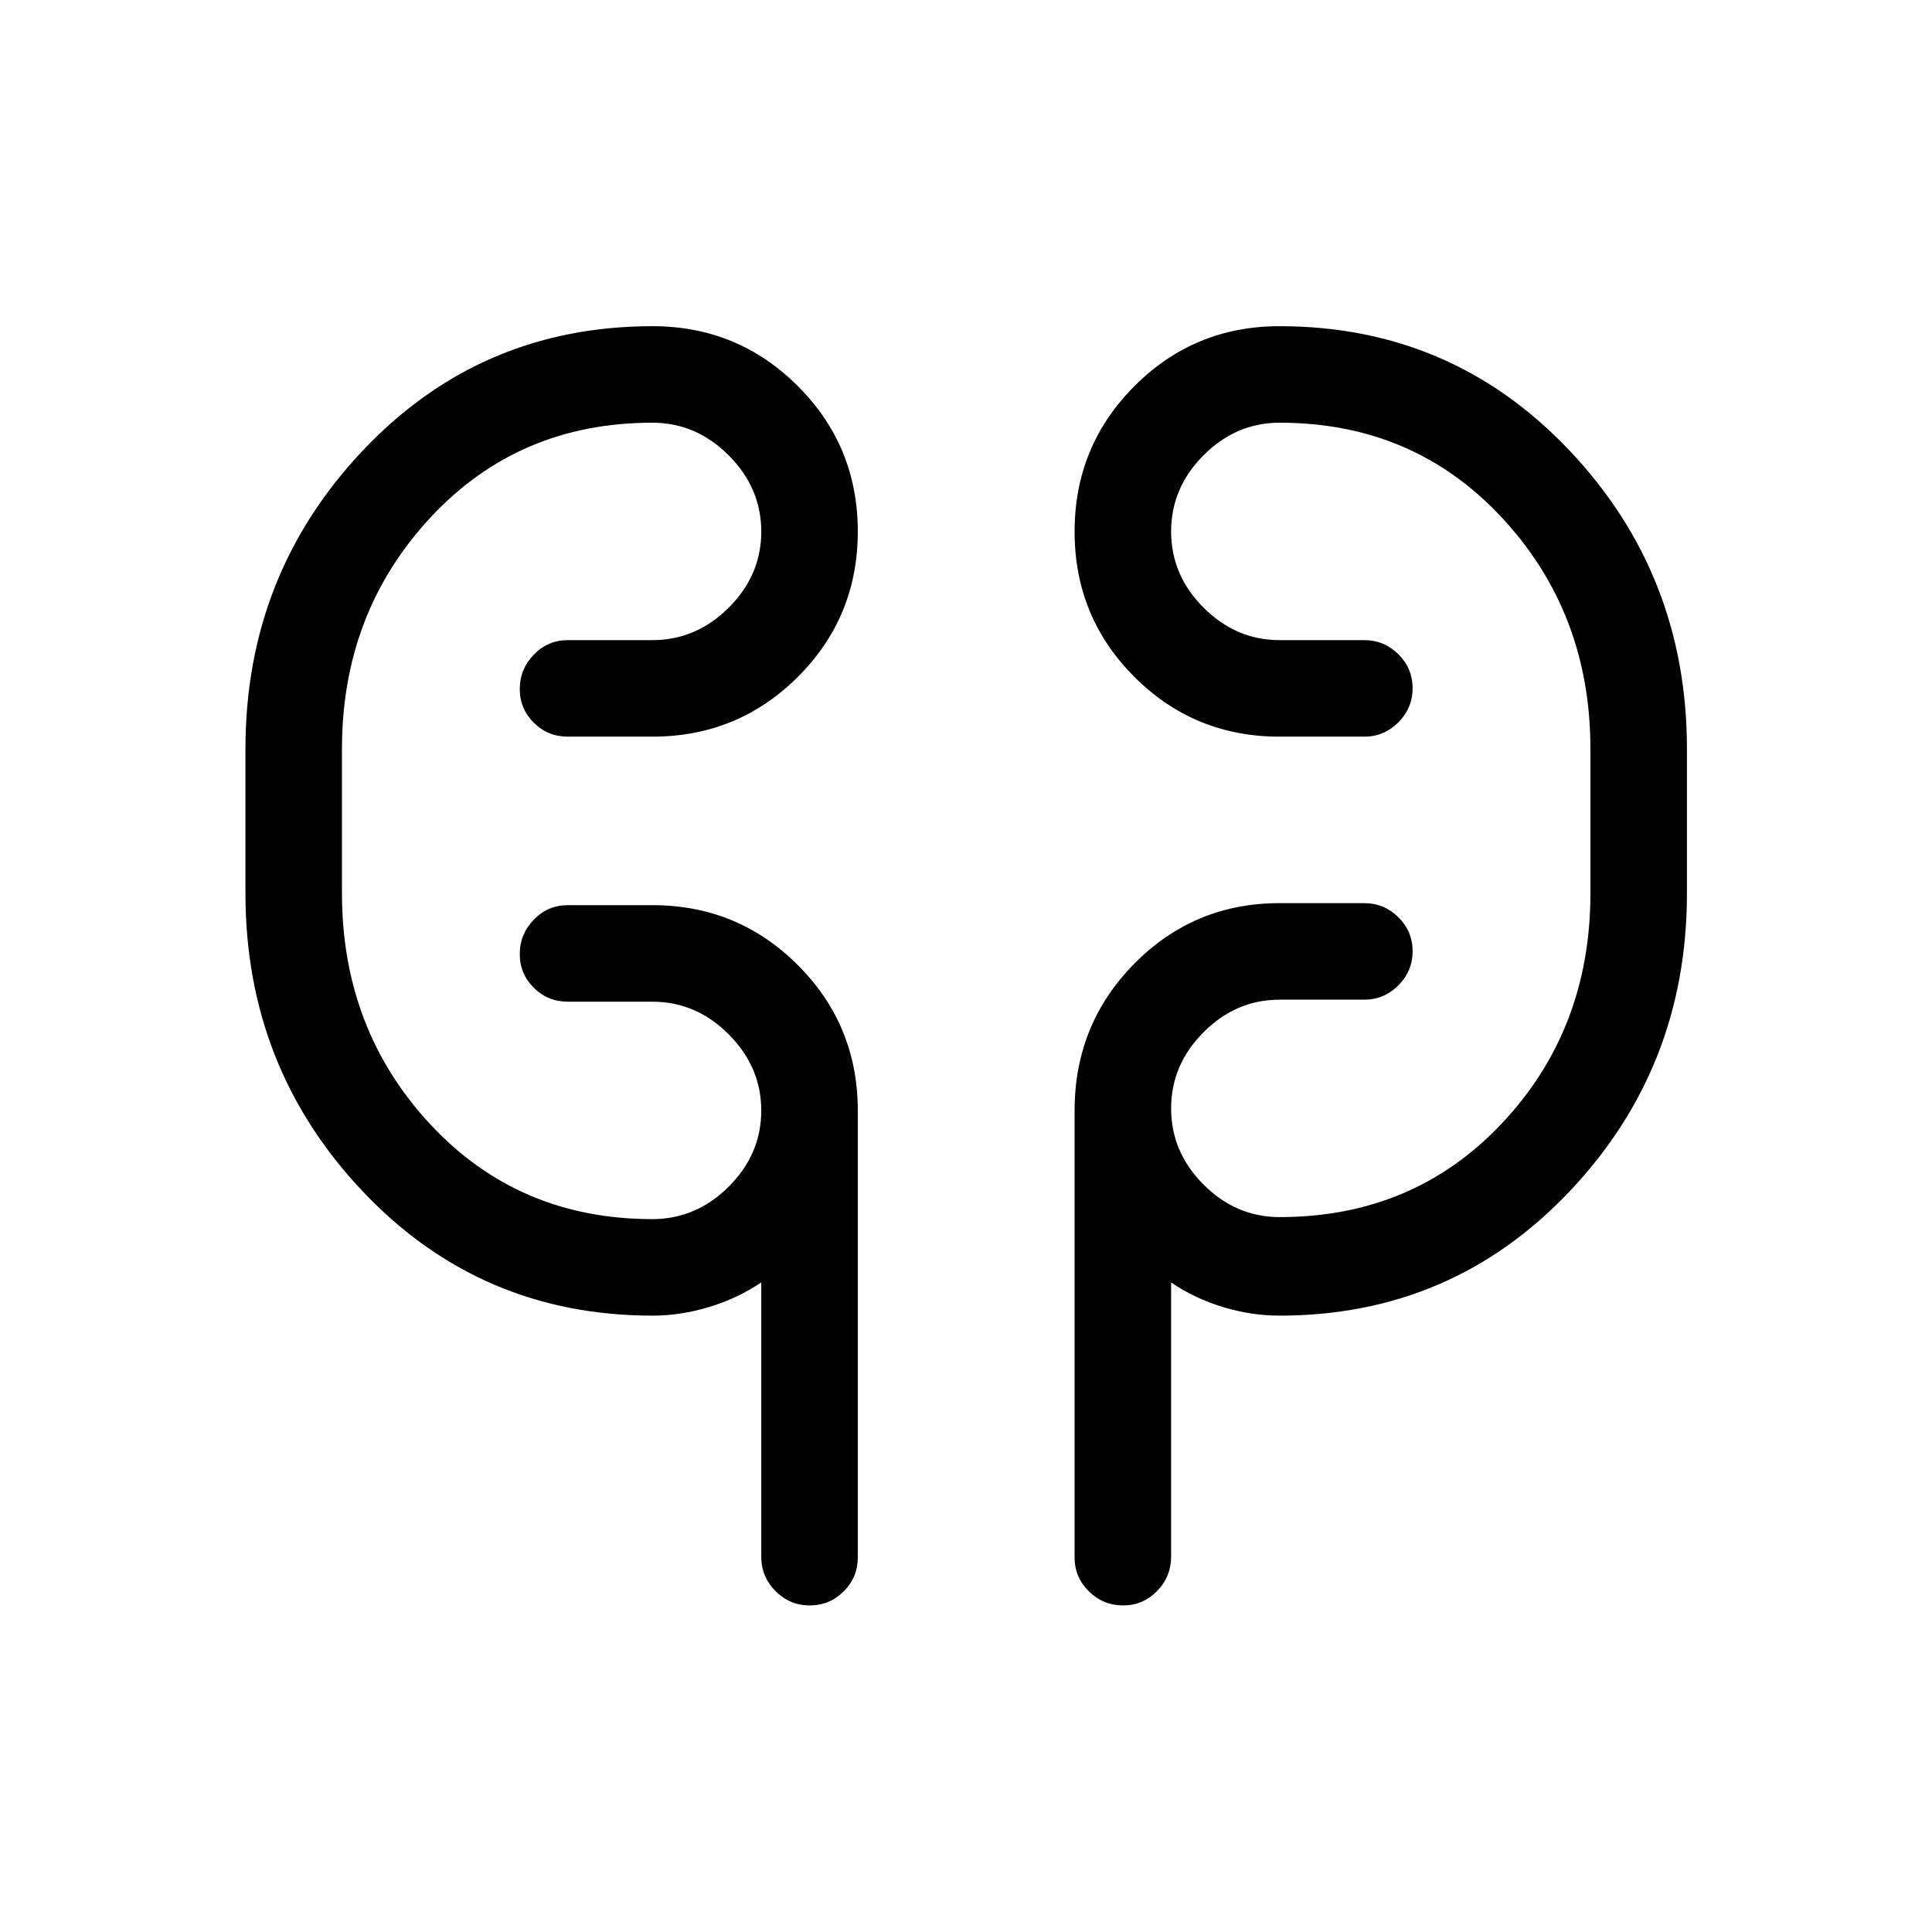 <svg xmlns="http://www.w3.org/2000/svg" height="20" viewBox="0 -960 960 960" width="20"><path d="M324.26-306.27q-85.51 0-143.9-61.62-58.4-61.61-58.4-148.21v-71.8q0-86.6 58.39-148.31 58.39-61.71 143.9-61.71 42.39 0 72.18 29.76 29.8 29.75 29.8 72.26 0 42.52-29.77 72.23t-72.31 29.71h-42q-9.93 0-16.9-6.92-6.98-6.92-6.98-16.77t6.98-17.06q6.97-7.21 16.9-7.21h42q21.75 0 37.94-16.13 16.18-16.13 16.18-37.79t-16.18-37.89q-16.19-16.23-37.94-16.23-66.57 0-110.4 47.27-43.83 47.27-43.83 114.84v71.7q0 67.57 43.83 114.75 43.83 47.17 110.4 47.17 21.75 0 37.94-16.13 16.18-16.13 16.18-37.79t-16.18-37.89q-16.19-16.23-37.94-16.23h-42q-9.93 0-16.9-6.92-6.98-6.92-6.98-16.77t6.98-17.06q6.97-7.21 16.9-7.21h42.09q42.4 0 72.19 29.77 29.8 29.77 29.8 72.31v222q0 9.93-7.01 16.9-7.02 6.98-16.87 6.98-9.85 0-16.96-7.09-7.12-7.09-7.12-17.2v-136.21q-11.85 7.96-25.96 12.23-14.12 4.27-28.05 4.27Zm311.5 0q-14.02 0-28.1-4.27-14.08-4.27-25.74-12.23v136.19q0 10.06-7.01 17.18-7.02 7.13-16.87 7.13-9.85 0-16.96-6.98-7.12-6.97-7.12-16.9v-222q0-42.95 29.69-73.02 29.69-30.06 72.1-30.06h42.1q9.93 0 17 7.01 7.07 7.02 7.07 16.87 0 9.85-7.07 16.96-7.07 7.12-17 7.12h-42q-21.67 0-37.8 16.17-16.13 16.16-16.13 37.88 0 21.72 16.13 37.85 16.13 16.14 37.8 16.14 66.64 0 110.53-46.67 43.89-46.68 43.89-114.25v-71.7q0-67.57-43.89-114.84-43.89-47.27-110.53-47.27-21.67 0-37.8 16.17-16.13 16.16-16.13 37.88 0 21.72 16.13 37.85 16.13 16.14 37.8 16.14h42q9.93 0 17 7.01 7.07 7.02 7.07 16.87 0 9.85-7.07 16.96-7.07 7.12-17 7.12h-42.1q-42.41 0-72.1-29.72-29.69-29.72-29.69-72.17 0-42.46 29.7-72.26 29.69-29.81 72.12-29.81 85.56 0 144.01 61.69 58.44 61.69 58.44 148.38v71.79q0 86.58-58.44 148.18-58.45 61.61-144.03 61.61ZM169.92-522.15v-59.7 59.7Zm620.35-59.7v65.7-65.7Z"/></svg>